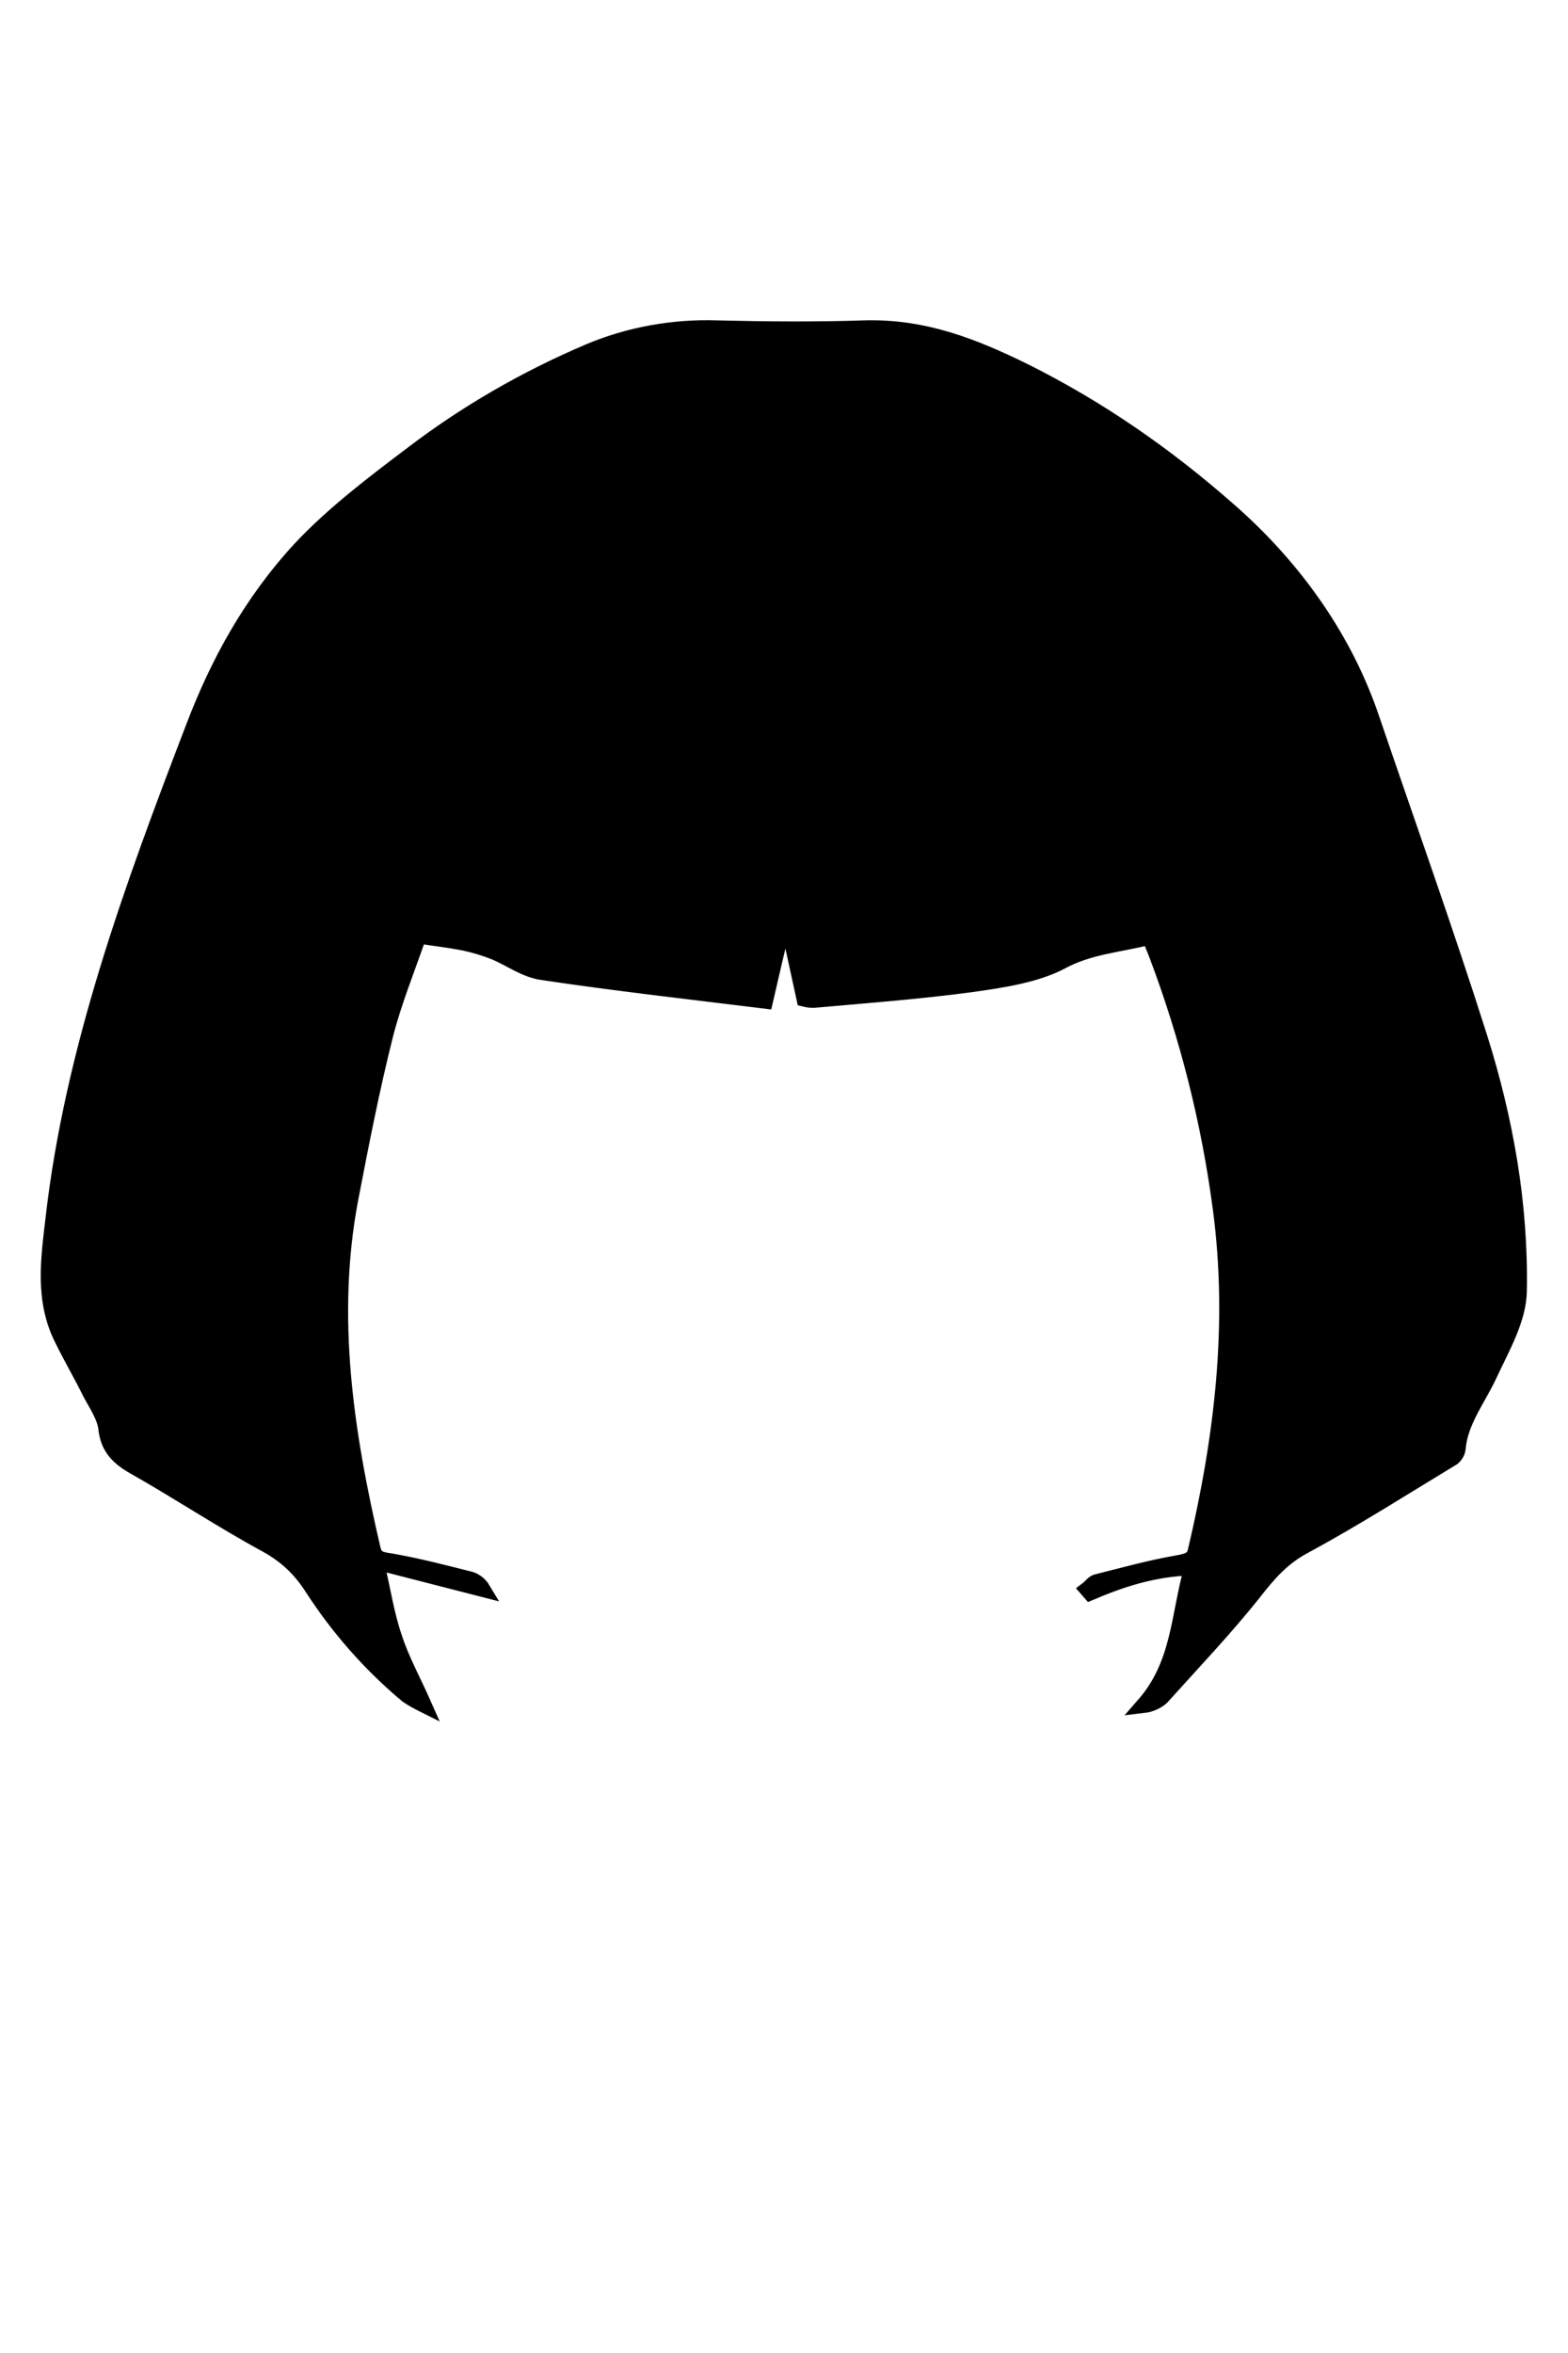 <?xml version="1.0" encoding="utf-8"?>
<!-- Generator: Adobe Illustrator 27.2.0, SVG Export Plug-In . SVG Version: 6.00 Build 0)  -->
<svg version="1.1" id="Capa_1" xmlns="http://www.w3.org/2000/svg" xmlns:xlink="http://www.w3.org/1999/xlink" x="0px" y="0px"
	 viewBox="0 0 400 600" style="enable-background:new 0 0 400 600;" xml:space="preserve">
<style type="text/css">
	.st0{stroke:#000000;stroke-width:4;}
</style>
<g>
	<path class="st0" fill="$[hairColor]" stroke="#000000" stroke-width="4" d="M83.9,350.5c-2.9-2.7-5.7-5.4-8.7-8c-19.6-16.4-25.8-36.4-20.6-59.4c1.4-6.3,2.3-12.7,4.2-18.8
		c1-2.4,3.1-4.5,5.9-5.6c5.1-1.7,6.9,0.1,7.5,4.8c3.4,26.2,3,52.9,10.4,78.8c0.7,2.6,1.5,5.2,2.3,7.8L83.9,350.5z M77.7,338.2
		c-9.2-20-9.1-41.4-13.2-62.2h-1.3l-3.3,24.5c-2.5-5.8,0.8-26.7,5.5-30.9c2.5,16,5,31.5,7.4,46.9c0.8-0.5,1-1,1-1.3
		c-1.1-17.2-2.2-34.5-3.4-51.8c-0.1-1-0.7-2.6-1.4-2.8c-1.3-0.3-3.4-0.2-4.2,0.5c-1.7,1.7-3.6,3.6-4.1,5.7
		c-1.3,5.2-1.2,10.8-2.8,15.8c-2.7,8.6-2.2,17-0.8,25.5C59.2,320.2,66.6,331,77.7,338.2L77.7,338.2z"/>
	<path fill="$[hairColor]" stroke="#000000" stroke-width="4" d="M77.7,338.2c-11.2-7.2-18.6-17.9-20.5-30c-1.5-8.5-1.9-17,0.8-25.5c1.6-5.2,1.5-10.6,2.8-15.8c0.5-2.1,2.4-4,4.1-5.7
		c0.8-0.7,2.9-0.9,4.2-0.5c0.7,0.2,1.3,1.8,1.4,2.8c1.2,17.3,2.3,34.5,3.4,51.8c0,0.6-0.4,1.1-1,1.3c-2.4-15.5-4.9-30.9-7.4-46.9
		c-4.7,4.2-8,25-5.5,30.9l3.2-24.5h1.3C68.6,296.7,68.5,318.1,77.7,338.2z"/>
</g>
<g id="bangs">
	<path class="st0" fill="$[hairColor]" stroke="#000000" stroke-width="4" d="M195.2,255.2c-19.5-2.4-38.2-4.5-56.9-7.3c-4.3-0.6-8-3.4-12-5.1c-2.5-1-5.1-1.8-7.9-2.4
		c-3.6-0.7-7.1-1.1-11.6-1.8c-2.9,8.4-6.3,16.7-8.5,25.3c-3.5,13.9-6.2,27.8-8.9,41.8c-5.7,30.1-1.2,59.7,5.7,89.3
		c0.6,2.4,1.8,2.7,4.6,3.1c6.9,1.2,13.8,3,20.5,4.7c1.3,0.5,2.3,1.4,2.9,2.4l-25.7-6.6l-1.1,1.2c1.4,5.9,2.3,12,4.3,17.8
		c1.8,5.6,4.8,11,7.5,17.1c-1.4-0.7-2.9-1.5-4.2-2.4c-9.7-8.1-17.8-17.5-24.2-27.4c-2.9-4.5-6.3-8-11.7-11
		c-11.6-6.3-22.4-13.5-33.9-20c-4.4-2.5-6.5-5.2-7-9.5c-0.3-3.1-2.5-6.3-4.1-9.3c-2.2-4.5-4.8-8.9-7-13.4
		c-5.2-10.1-3.6-20.6-2.4-30.9c4.9-43,20-84.3,35.8-125.4c6.2-16.3,14.6-31.7,27.1-45.3c8.4-9,18.7-16.8,28.9-24.5
		c13.4-10.2,28.5-19,45-26c10-4.2,21.3-6.3,32.6-5.9c12.4,0.3,24.9,0.4,37.3,0c15.4-0.5,28.2,4.7,40.7,10.8
		c19.5,9.7,36.6,21.7,52.1,35.3c17.5,15.2,30.2,33.7,36.9,53.7c9.2,27,18.8,53.8,27.4,80.9c6.7,21.2,10.5,42.8,10.1,64.8
		c-0.1,7.2-4.4,14.5-7.6,21.4c-2.9,6.2-7.4,11.8-8,18.7c-0.1,0.9-0.5,1.7-1.3,2.4c-12.4,7.5-24.6,15.3-37.5,22.3
		c-6,3.1-9.5,7.3-13.2,12c-7.3,9.2-15.6,17.9-23.6,26.8c-1.1,1-2.8,1.8-4.5,2c9.2-10.5,8.8-22.8,12.3-35.1c-9.8,0.3-18,3-26,6.4
		l-0.7-0.8c0.8-0.6,1.5-1.7,2.4-1.9c6.8-1.7,13.6-3.6,20.5-4.8c2.8-0.5,4.2-0.9,4.7-3.1c6.8-28.8,10.3-57.8,6.4-87.2
		c-2.9-22.1-8.4-44-16.4-65.1c-0.5-1.3-1.1-2.6-1.7-4.3c-7.8,2-15.4,2.4-22.6,6.3c-6.4,3.4-15.1,4.7-22.9,5.8
		c-13.4,1.8-26.8,2.8-40.3,4c-0.8,0-1.5-0.1-2.3-0.3c-1.5-6.8-3-13.8-4.7-21.7C198.6,240.4,197,247.4,195.2,255.2z M171.5,125
		c-1.2,0.8-2.4,1.5-3.7,2.1c-8.9,3.8-18.3,6.9-26.7,11.1c-19.6,9.7-32.6,24.2-44.3,39.6c-10.2,13.6-17.2,28.5-20.9,44.1
		c-0.3,1.1,0.5,3.1,1.5,3.6c7.5,2.8,15.2,5.2,22.8,7.9c3.8,1.2,7.5,2.4,11.3,3.7c8.1,2.9,10.4,2,12.7-4.8
		c6.8-20.5,16.4-40.4,28.6-59.2c0.8-1.1,1.7-2.3,2.8-3.4c-1.4,3.4-3.6,6.5-5.3,9.6c-9.8,18.2-19.1,36.5-24,56c-1,4,0.3,5.6,4.3,7.5
		c11.8,5.7,25.1,6.3,38.2,7.4c8.4,0.7,16.7,1.1,25.6,1.7l5.4-40.6h0.7c1.8,13.5,3.8,26.9,5.6,40.4c1,0.2,2,0.2,3.1,0.2
		c11.4-0.8,22.8-1.7,34.3-2.6c9.8-0.8,19.2-2.8,27.6-6.9c2.1-1,4.7-1.9,3.7-4.6c-4.5-12.1-8.4-24.4-13.6-36.3
		c-4.8-10.8-11-21.1-16.6-31.6c2.3,2.9,4.4,5.9,6.3,8.9c11,17.8,19.6,36.7,25.7,56c1,3.3,3.1,4.6,7,3.6c3.4-0.9,6.6-2.3,10-3.2
		c10.5-3.1,21-6.2,31.6-9.3c-0.1-1.7-0.4-3.5-0.8-5.2c-4-12.4-8.3-24.7-16.1-35.9c-11.7-16.7-24.4-33-44.8-43.8
		c-10.5-5.6-22.5-9.4-33.8-14.2c-11.9-5.3-24.6-6.1-37.6-4.8c-7,0.7-14,2.4-20.9,3.6c0.4-0.4,0.8-0.7,1.3-1
		c12.2-4.2,25.8-5.4,39-3.6c17.7,2.4,33.4,9.2,48.5,16.4c19.6,9.4,32.7,23.7,44.1,39.2c9.8,13.4,18,27.2,21.8,42.6
		c1.5,6.3,1.3,8-4.1,9.9c-4.4,1.5-4.2,3.2-3.1,6.5c8.2,23.8,16.7,47.6,24,71.6c6.3,21.2,5.1,42.8-0.9,64.2
		c-1.2,4.2-4.1,8.1-6.4,12.2c-1.6,2.9-3.6,5.6-5.4,8.4c9.1-4.4,17.3-9.1,25.5-14c4.4-2.6,8.6-5.4,12.7-8.1c1-0.6,1.7-1.4,2.1-2.4
		c0.8-4.2,2-8.3,2-12.5c-0.4-29.5-1.2-59-8.1-88.1c-6.9-29.5-14.9-58.9-22.4-88.5c-3.3-12.7-8.6-24.7-18-35.1
		c-18-19.4-40.6-35.6-66.6-47.8c-10.1-4.8-20.6-9.4-32.9-9.4c-16.2,0-32.5-0.3-48.7,0c-5.6,0.2-11,1.1-16.2,2.9
		c-23.6,7.5-42.8,20.1-60.8,34.1c-11.6,9-22.9,18.4-30,30.6c-6.1,10.6-9.8,21.7-12.5,33.1C51,207.7,44.8,228.9,39.6,250
		c-9.3,37.4-14,75.1-10.5,113.2c0.3,3.8,2,6.4,5.7,8.6c10,5.9,20,11.8,29.9,17.7c1.5,0.9,3.2,1.8,5.9,3.2c-0.9-1.7-1.2-2.3-1.6-2.9
		c-3.3-4.9-8-9.5-9.7-14.9c-8.5-26.1-8-52.4,0.3-78.4c4.7-14.9,10.2-29.5,15.4-44.1c2.5-7.2,5.3-14.3,8-21.7
		c-1.7-0.7-3.3-1.5-4.9-1.9c-4-1.4-5.4-3.8-4.4-7.1c1.7-5.7,3-11.5,5.5-17c7.2-15.6,17.1-30.2,29.5-43.7
		C124.7,143.3,146.3,132,171.5,125z M295.1,238.2c27.1,61.6,25,123.6,5.7,185.9c1.2-0.4,2.1-1,2.9-1.9c9.8-12.8,20.4-25.3,29.1-38.6
		c4.9-7.3,7.6-15.9,9.7-24.1c3.8-14.2,3.9-29,0.4-43.4c-4.3-16.8-9.7-33.5-14.9-50.1c-3.7-11.5-8-22.8-12.1-34.4L295.1,238.2z
		 M98.3,424.4l1.9-0.4c-20.4-62.3-22-124.4,5.4-185.7l-20.5-6.6c-0.7,1.8-1.4,3.3-2,4.9c-3.8,10.7-7.6,21.3-11.3,32
		C65.2,287.9,57,307,55.7,327.4c-1.2,18.9,0.4,37.6,11.1,54.8c6,9.7,13.3,18.9,20.1,28.2C90.5,415.2,94.6,419.8,98.3,424.4
		L98.3,424.4z M58.3,169.2c-3.8,9.3-7.6,18.5-11.2,27.8C34,231.4,22.6,266.2,16.4,302c-2.9,16.4-3.2,32.5,6.2,47.8
		c0.7,1.1,1.4,2.2,2,3.3l1.1-0.3C23.5,290.3,42.1,229.9,58.3,169.2L58.3,169.2z M374.8,352.3c1.3-0.3,1.8-0.4,1.9-0.5
		c5.3-9.7,10.2-19.6,9.4-30.5c-2-29.5-10.1-58.3-19.6-86.8c-5.6-17-12.2-33.7-18.5-50.5c-1.9-5.3-4.1-10.6-6.1-15.9
		C358.7,229,376,289.5,374.8,352.3z"/>
	<path class="st0" fill="$[hairColor]" stroke="#000000" stroke-width="4" d="M171.7,125c-25.4,7-46.9,18.3-62.8,35.9c-12.3,13.4-22.2,28.1-29.5,43.7c-2.4,5.4-3.8,11.4-5.5,17
		c-1,3.3,0.4,5.7,4.4,7.1c1.6,0.6,3.1,1.2,4.9,1.9c-2.8,7.3-5.4,14.5-8,21.7c-5.2,14.7-10.8,29.4-15.4,44.1
		c-8.2,26.1-8.8,52.4-0.3,78.4c1.7,5.3,6.4,9.9,9.7,14.9c0.3,0.6,0.6,1.1,1.6,2.9c-2.8-1.6-4.4-2.4-5.9-3.2
		c-10-5.9-19.9-11.9-29.9-17.7c-3.8-2.2-5.4-4.7-5.7-8.6c-3.5-38.2,1.2-75.9,10.5-113.3c5.3-21.2,11.4-42.3,16.5-63.6
		c2.8-11.5,6.4-22.6,12.5-33.1c7-12.1,18.4-21.4,30-30.6c17.9-13.9,37.2-26.5,60.8-34.1c5.2-1.7,10.6-2.6,16.2-2.9
		c16.2-0.3,32.4-0.1,48.7,0c12.3,0,22.8,4.6,32.9,9.4c26,12.2,48.5,28.4,66.5,47.8c9.6,10.3,14.9,22.5,18,35.1
		c7.5,29.5,15.5,58.8,22.4,88.5c6.7,29.1,7.6,58.6,8.1,88.1c0.1,4.2-1.1,8.3-2,12.5c-0.4,1-1.1,1.8-2.1,2.4
		c-4.2,2.8-8.4,5.5-12.7,8.1c-8.2,4.9-16.4,9.6-25.5,14c1.8-2.8,3.8-5.5,5.4-8.4c2.3-4,5.2-7.9,6.4-12.2c6-21.2,7.2-42.8,0.9-64.2
		c-7.1-24-15.7-47.7-24-71.6c-1.1-3.1-1.3-5,3.1-6.5c5.4-1.8,5.6-3.6,4.1-9.9c-3.8-15.4-12-29.3-21.8-42.6
		c-11.3-15.5-24.5-29.8-44.1-39.2c-15.2-7.3-30.9-14-48.5-16.4c-13.2-1.8-26.7-0.5-39,3.7c-0.5,0.2-0.9,0.6-1.3,1L171.7,125z"/>
	<path class="st0" fill="$[hairColor]" stroke="#000000" stroke-width="4" d="M171.4,125.1c6.9-1.2,13.9-2.9,20.9-3.6c13.1-1.3,25.7-0.5,37.6,4.8c11.1,4.9,23.3,8.7,33.8,14.2
		c20.3,10.8,33,27.1,44.8,43.8c7.9,11.4,12.1,23.5,16.1,35.9c0.4,1.7,0.6,3.4,0.8,5.2c-10.5,3.1-21.1,6.1-31.6,9.3
		c-3.4,1-6.5,2.4-10,3.2c-4,1.1-6-0.2-7-3.6c-6.1-19.3-14.7-38-25.7-56c-1.9-3-4-6-6.3-8.9c5.6,10.5,11.8,20.9,16.6,31.6
		c5.2,11.9,9.1,24.1,13.6,36.3c1,2.8-1.5,3.6-3.7,4.6c-8.5,4.2-17.8,6.1-27.6,6.9c-11.4,0.9-22.8,1.7-34.3,2.6c-1,0-2-0.1-3.1-0.2
		c-1.9-13.5-3.8-27-5.6-40.4h-0.8l-5.5,40.6c-8.8-0.6-17.2-0.9-25.6-1.7c-13.2-1.1-26.4-1.7-38.2-7.4c-4-1.8-5.3-3.5-4.3-7.5
		c4.9-19.6,14.2-37.9,24-56c1.7-3.1,3.9-6.2,5.3-9.6c-1,1-1.9,2.2-2.8,3.4c-12.1,18.8-21.7,38.7-28.6,59.2
		c-2.2,6.7-4.7,7.7-12.7,4.8c-3.7-1.3-7.5-2.4-11.3-3.7c-7.6-2.5-15.3-5-22.8-7.9c-1-0.4-1.8-2.4-1.5-3.6
		c3.8-15.6,10.9-30.5,21.1-44.1c11.6-15.5,24.7-29.9,44.3-39.6c8.6-4.2,17.8-7.4,26.7-11.1c1.3-0.6,2.5-1.4,3.8-2.1L171.4,125.1z"/>
	<path class="st0" fill="$[hairColor]" stroke="#000000" stroke-width="4" d="M295.1,238.2l20.7-6.8c4.1,11.7,8.5,23.2,12.1,34.5c5.3,16.6,10.6,33.3,14.9,50.1c3.5,14.3,3.4,29.1-0.4,43.4
		c-2,8.2-4.9,16.8-9.7,24.1c-8.8,13.2-19.3,25.8-29.1,38.6c-0.7,0.8-1.6,1.6-2.9,1.9C320.1,361.9,322.3,299.9,295.1,238.2z"/>
	<path class="st0" fill="$[hairColor]" stroke="#000000" stroke-width="4" d="M98.3,424.4c-3.8-4.6-7.9-9.1-11.4-13.9c-6.9-9.3-14.1-18.5-20.1-28.2c-10.7-17.3-12.3-35.8-11.1-54.9
		c1.3-20.4,9.5-39.5,16.1-58.9c3.7-10.7,7.5-21.3,11.3-32c0.6-1.6,1.2-3.1,2-4.9l20.5,6.7c-27.4,61.3-25.7,123.3-5.4,185.7
		L98.3,424.4z"/>
	<path class="st0" fill="$[hairColor]" stroke="#000000" stroke-width="4" d="M58.3,169.2c-16.1,60.8-34.7,121.1-32.5,183.8l-1.1,0.3c-0.7-1.1-1.4-2.2-2-3.3c-9.4-15.3-9.1-31.5-6.2-47.8
		c6.2-35.8,17.6-70.5,30.7-105C50.6,187.7,54.5,178.5,58.3,169.2z"/>
	<path class="st0" fill="$[hairColor]" stroke="#000000" stroke-width="4" d="M374.8,352.3c1.2-62.9-16.1-123.5-32.7-184.2c2,5.3,4.2,10.6,6.1,15.9c6.2,16.9,12.8,33.6,18.5,50.5
		c9.5,28.5,17.4,57.3,19.6,86.8c0.8,10.9-4.1,20.7-9.4,30.5C376.6,352.1,376.2,352.1,374.8,352.3z"/>
</g>
</svg>
